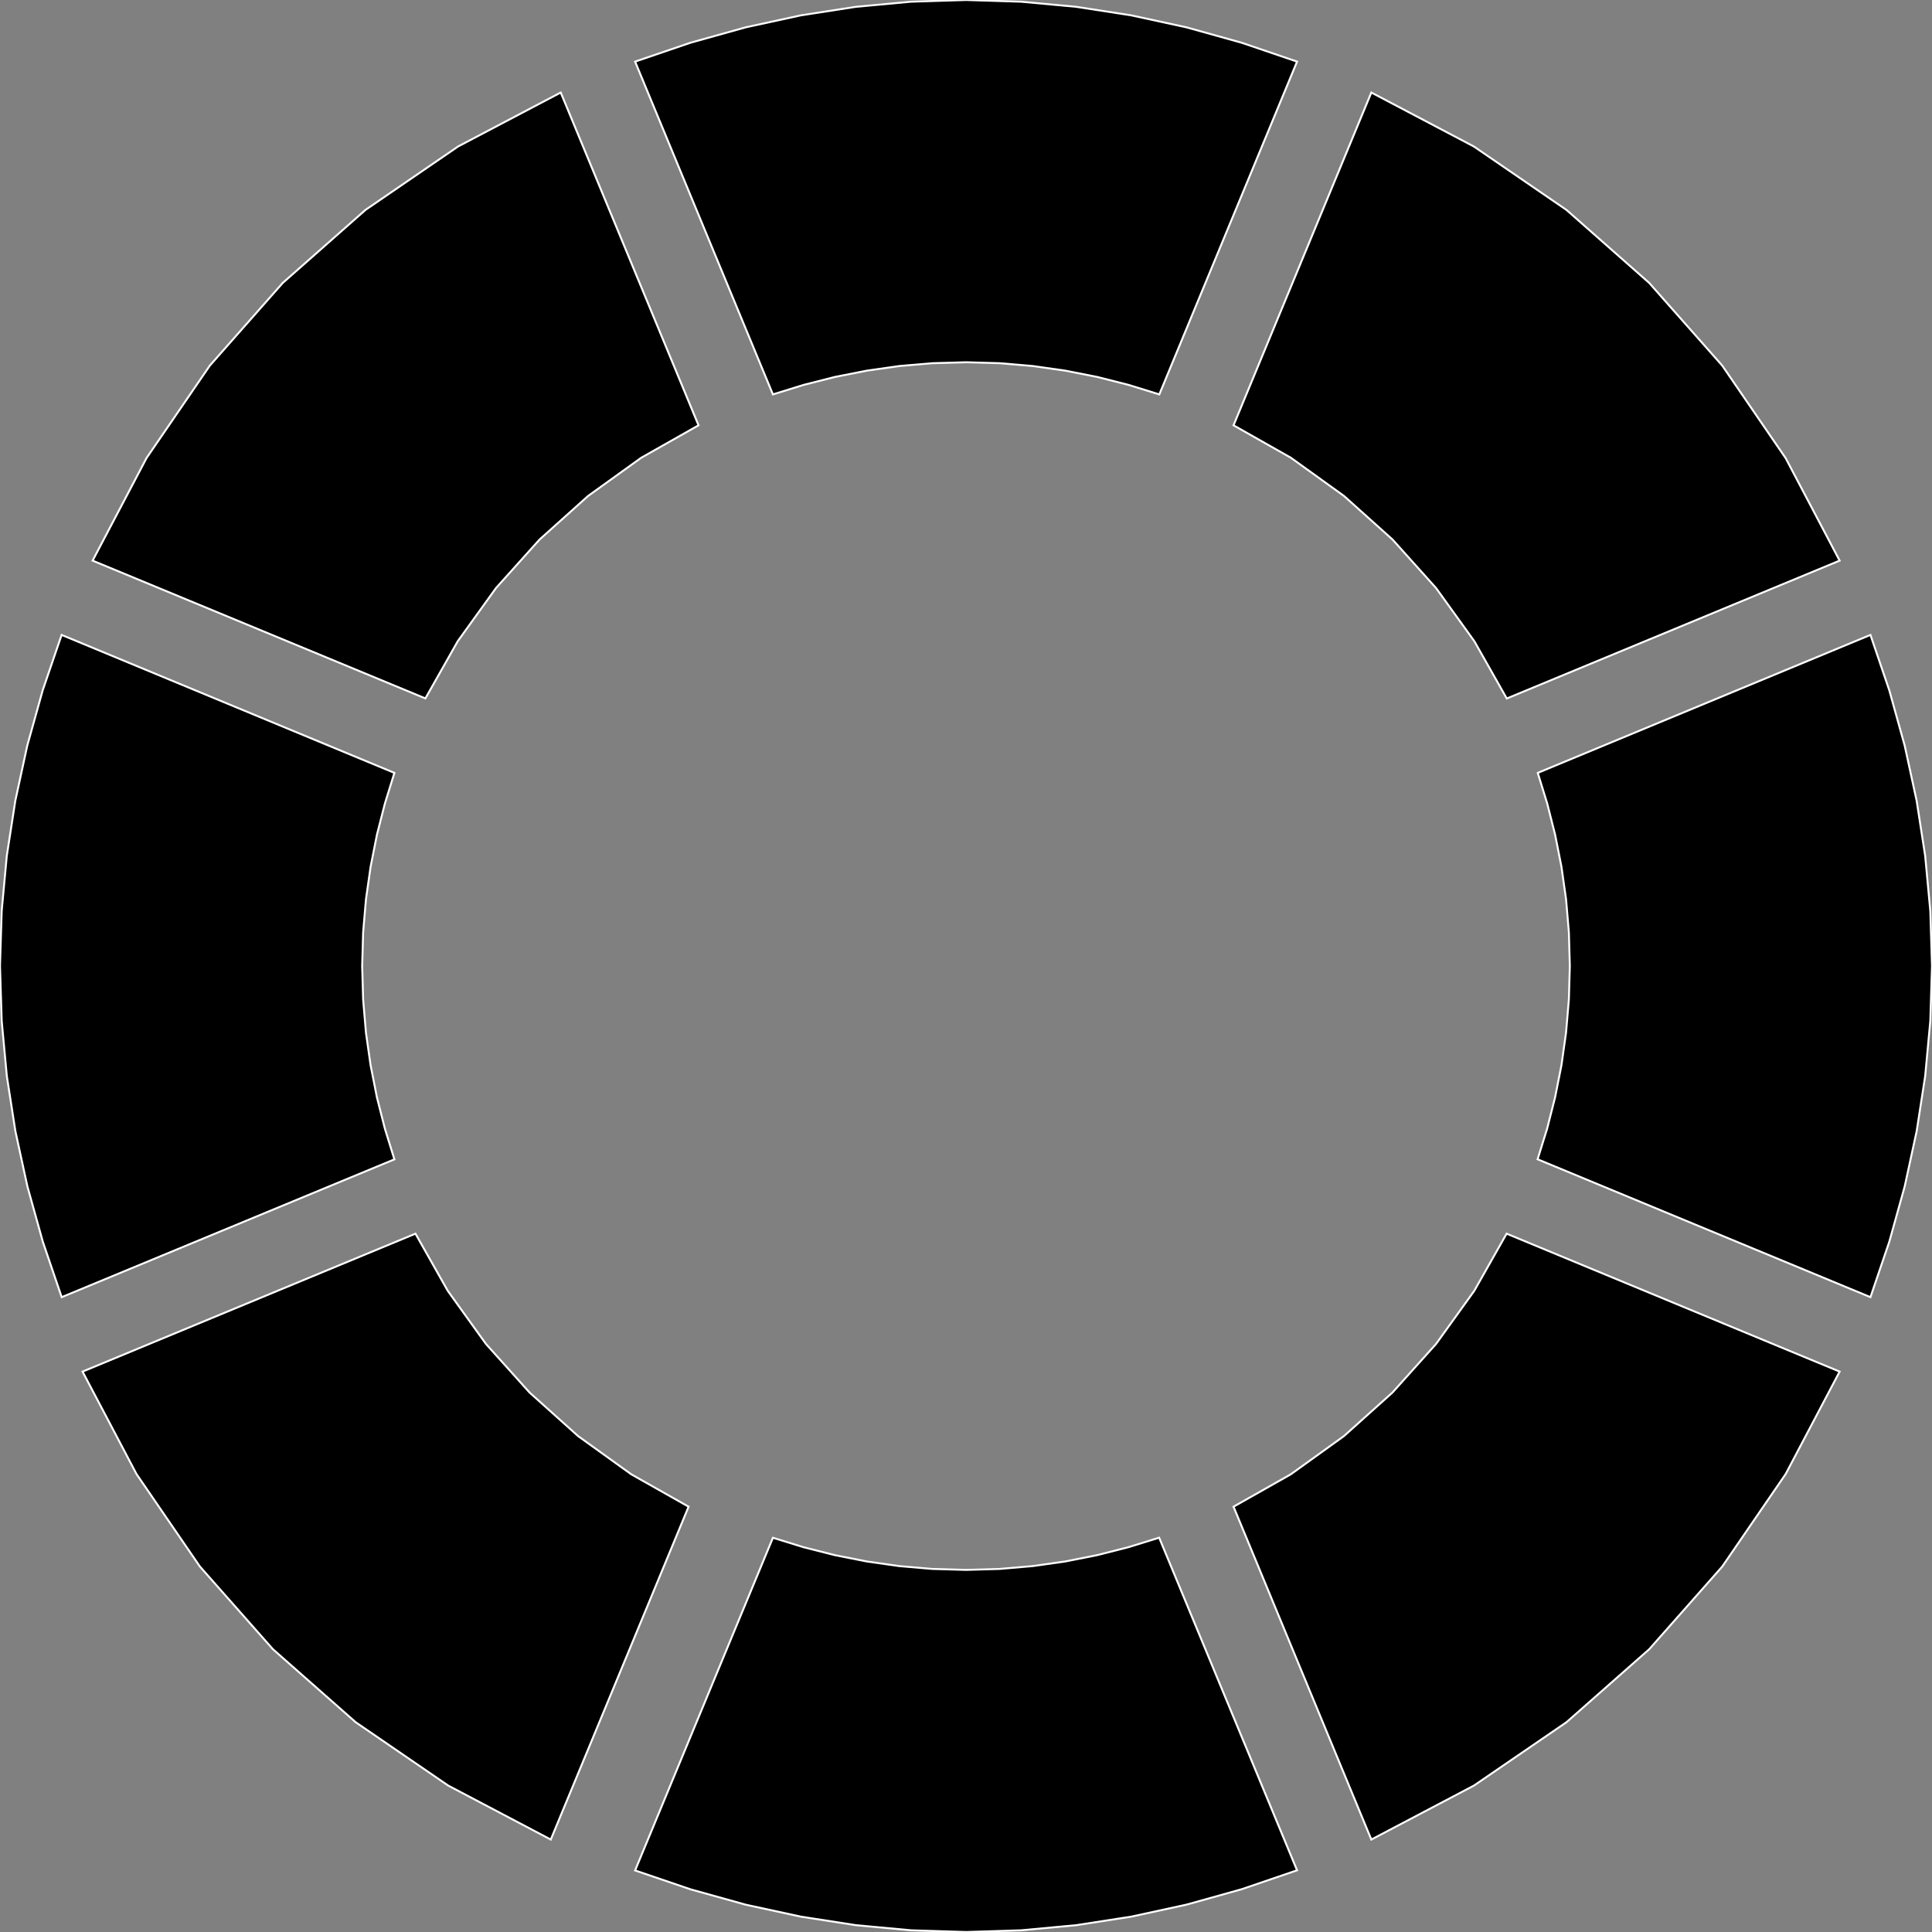 <?xml version="1.0" encoding="utf-8" ?>
<svg baseProfile="full" height="100.0" version="1.1" width="100.0" xmlns="http://www.w3.org/2000/svg" xmlns:ev="http://www.w3.org/2001/xml-events" xmlns:xlink="http://www.w3.org/1999/xlink"><rect width="100%" height="100%" fill="#808080" stroke="none"/><defs><clipPath /></defs><polygon points="50.0,18.75 50.0,18.75 48.264,18.799 48.264,18.799 46.554,18.945 46.554,18.945 44.872,19.184 44.872,19.184 43.218,19.51 43.218,19.51 41.596,19.922 41.596,19.922 40.006,20.414 40.006,20.414 32.873,3.189 32.873,3.189 35.74,2.212 35.74,2.212 38.6,1.414 38.6,1.414 41.455,0.794 41.455,0.794 44.306,0.352 44.306,0.352 47.156,0.088 47.156,0.088 50.004,0.0 50.004,0.0 52.849,0.088 52.849,0.088 55.698,0.352 55.698,0.352 58.55,0.794 58.55,0.794 61.406,1.414 61.406,1.414 64.267,2.212 64.267,2.212 67.135,3.189 67.135,3.189 60.006,20.414 60.006,20.414 58.414,19.922 58.414,19.922 56.79,19.51 56.79,19.51 55.135,19.184 55.135,19.184 53.451,18.945 53.451,18.945 51.739,18.799 51.739,18.799" stroke="white" stroke-width="0.1" /><polygon points="36.156,22.014 36.156,22.014 33.193,23.691 33.193,23.691 30.443,25.668 30.443,25.668 27.929,27.924 27.929,27.924 25.672,30.438 25.672,30.438 23.694,33.187 23.694,33.187 22.018,36.15 22.018,36.15 4.793,29.018 4.793,29.018 7.583,23.711 7.583,23.711 10.862,18.921 10.862,18.921 14.639,14.64 14.639,14.64 18.92,10.863 18.92,10.863 23.712,7.581 23.712,7.581 29.023,4.789 29.023,4.789" stroke="white" stroke-width="0.1" /><polygon points="20.414,40.004 20.414,40.004 19.922,41.591 19.922,41.591 19.509,43.211 19.509,43.211 19.182,44.864 19.182,44.864 18.942,46.547 18.942,46.547 18.796,48.259 18.796,48.259 18.746,49.998 18.746,49.998 18.796,51.739 18.796,51.739 18.942,53.453 18.942,53.453 19.182,55.139 19.182,55.139 19.509,56.795 19.509,56.795 19.921,58.418 19.921,58.418 20.414,60.008 20.414,60.008 3.193,67.141 3.193,67.141 2.216,64.269 2.216,64.269 1.417,61.404 1.417,61.404 0.796,58.545 0.796,58.545 0.353,55.691 0.353,55.691 0.088,52.841 0.088,52.841 0.0,49.994 0.0,49.994 0.088,47.144 0.088,47.144 0.352,44.295 0.352,44.295 0.793,41.444 0.793,41.444 1.412,38.59 1.412,38.59 2.21,35.73 2.21,35.73 3.189,32.863 3.189,32.863" stroke="white" stroke-width="0.1" /><polygon points="40.006,79.594 40.006,79.594 41.596,80.085 41.596,80.085 43.218,80.496 43.218,80.496 44.872,80.823 44.872,80.823 46.554,81.062 46.554,81.062 48.264,81.208 48.264,81.208 50.0,81.258 50.0,81.258 51.739,81.208 51.739,81.208 53.451,81.061 53.451,81.061 55.135,80.822 55.135,80.822 56.788,80.494 56.788,80.494 58.409,80.082 58.409,80.082 59.998,79.59 59.998,79.59 67.135,96.807 67.135,96.807 64.268,97.786 64.268,97.786 61.408,98.585 61.408,98.585 58.553,99.205 58.553,99.205 55.704,99.647 55.704,99.647 52.856,99.912 52.856,99.912 50.012,100.0 50.012,100.0 47.162,99.912 47.162,99.912 44.31,99.648 44.31,99.648 41.457,99.206 41.457,99.206 38.6,98.587 38.6,98.587 35.739,97.79 35.739,97.79 32.873,96.814 32.873,96.814" stroke="white" stroke-width="0.1" /><polygon points="63.848,77.986 63.848,77.986 66.81,76.311 66.81,76.311 69.559,74.334 69.559,74.334 72.073,72.078 72.073,72.078 74.329,69.564 74.329,69.564 76.306,66.816 76.306,66.816 77.982,63.854 77.982,63.854 95.219,70.994 95.219,70.994 92.425,76.297 92.425,76.297 89.142,81.085 89.142,81.085 85.364,85.363 85.364,85.363 81.083,89.14 81.083,89.14 76.291,92.421 76.291,92.421 70.98,95.215 70.98,95.215" stroke="white" stroke-width="0.1" /><polygon points="21.504,63.854 21.504,63.854 23.178,66.816 23.178,66.816 25.154,69.564 25.154,69.564 27.411,72.078 27.411,72.078 29.925,74.334 29.925,74.334 32.676,76.311 32.676,76.311 35.641,77.986 35.641,77.986 28.508,95.215 28.508,95.215 23.199,92.421 23.199,92.421 18.407,89.14 18.407,89.14 14.126,85.363 14.126,85.363 10.348,81.085 10.348,81.085 7.066,76.297 7.066,76.297 4.273,70.994 4.273,70.994" stroke="white" stroke-width="0.1" /><polygon points="79.586,60.004 79.586,60.004 80.08,58.416 80.08,58.416 80.492,56.793 80.492,56.793 80.82,55.139 80.82,55.139 81.058,53.453 81.058,53.453 81.204,51.739 81.204,51.739 81.254,49.998 81.254,49.998 81.205,48.259 81.205,48.259 81.059,46.547 81.059,46.547 80.821,44.864 80.821,44.864 80.494,43.211 80.494,43.211 80.084,41.591 80.084,41.591 79.594,40.004 79.594,40.004 96.814,32.863 96.814,32.863 97.791,35.734 97.791,35.734 98.587,38.596 98.587,38.596 99.206,41.452 99.206,41.452 99.647,44.303 99.647,44.303 99.912,47.151 99.912,47.151 100.0,49.998 100.0,49.998 99.912,52.846 99.912,52.846 99.647,55.696 99.647,55.696 99.206,58.55 99.206,58.55 98.587,61.408 98.587,61.408 97.79,64.271 97.79,64.271 96.814,67.141 96.814,67.141" stroke="white" stroke-width="0.1" /><polygon points="77.99,36.154 77.99,36.154 76.312,33.19 76.312,33.19 74.333,30.44 74.333,30.44 72.077,27.926 72.077,27.926 69.563,25.669 69.563,25.669 66.812,23.691 66.812,23.691 63.848,22.014 63.848,22.014 64.002,21.643 64.002,21.643 70.98,4.789 70.98,4.789 76.291,7.585 76.291,7.585 81.083,10.868 81.083,10.868 85.364,14.645 85.364,14.645 89.142,18.923 89.142,18.923 92.424,23.712 92.424,23.712 95.219,29.018 95.219,29.018" stroke="white" stroke-width="0.1" /></svg>